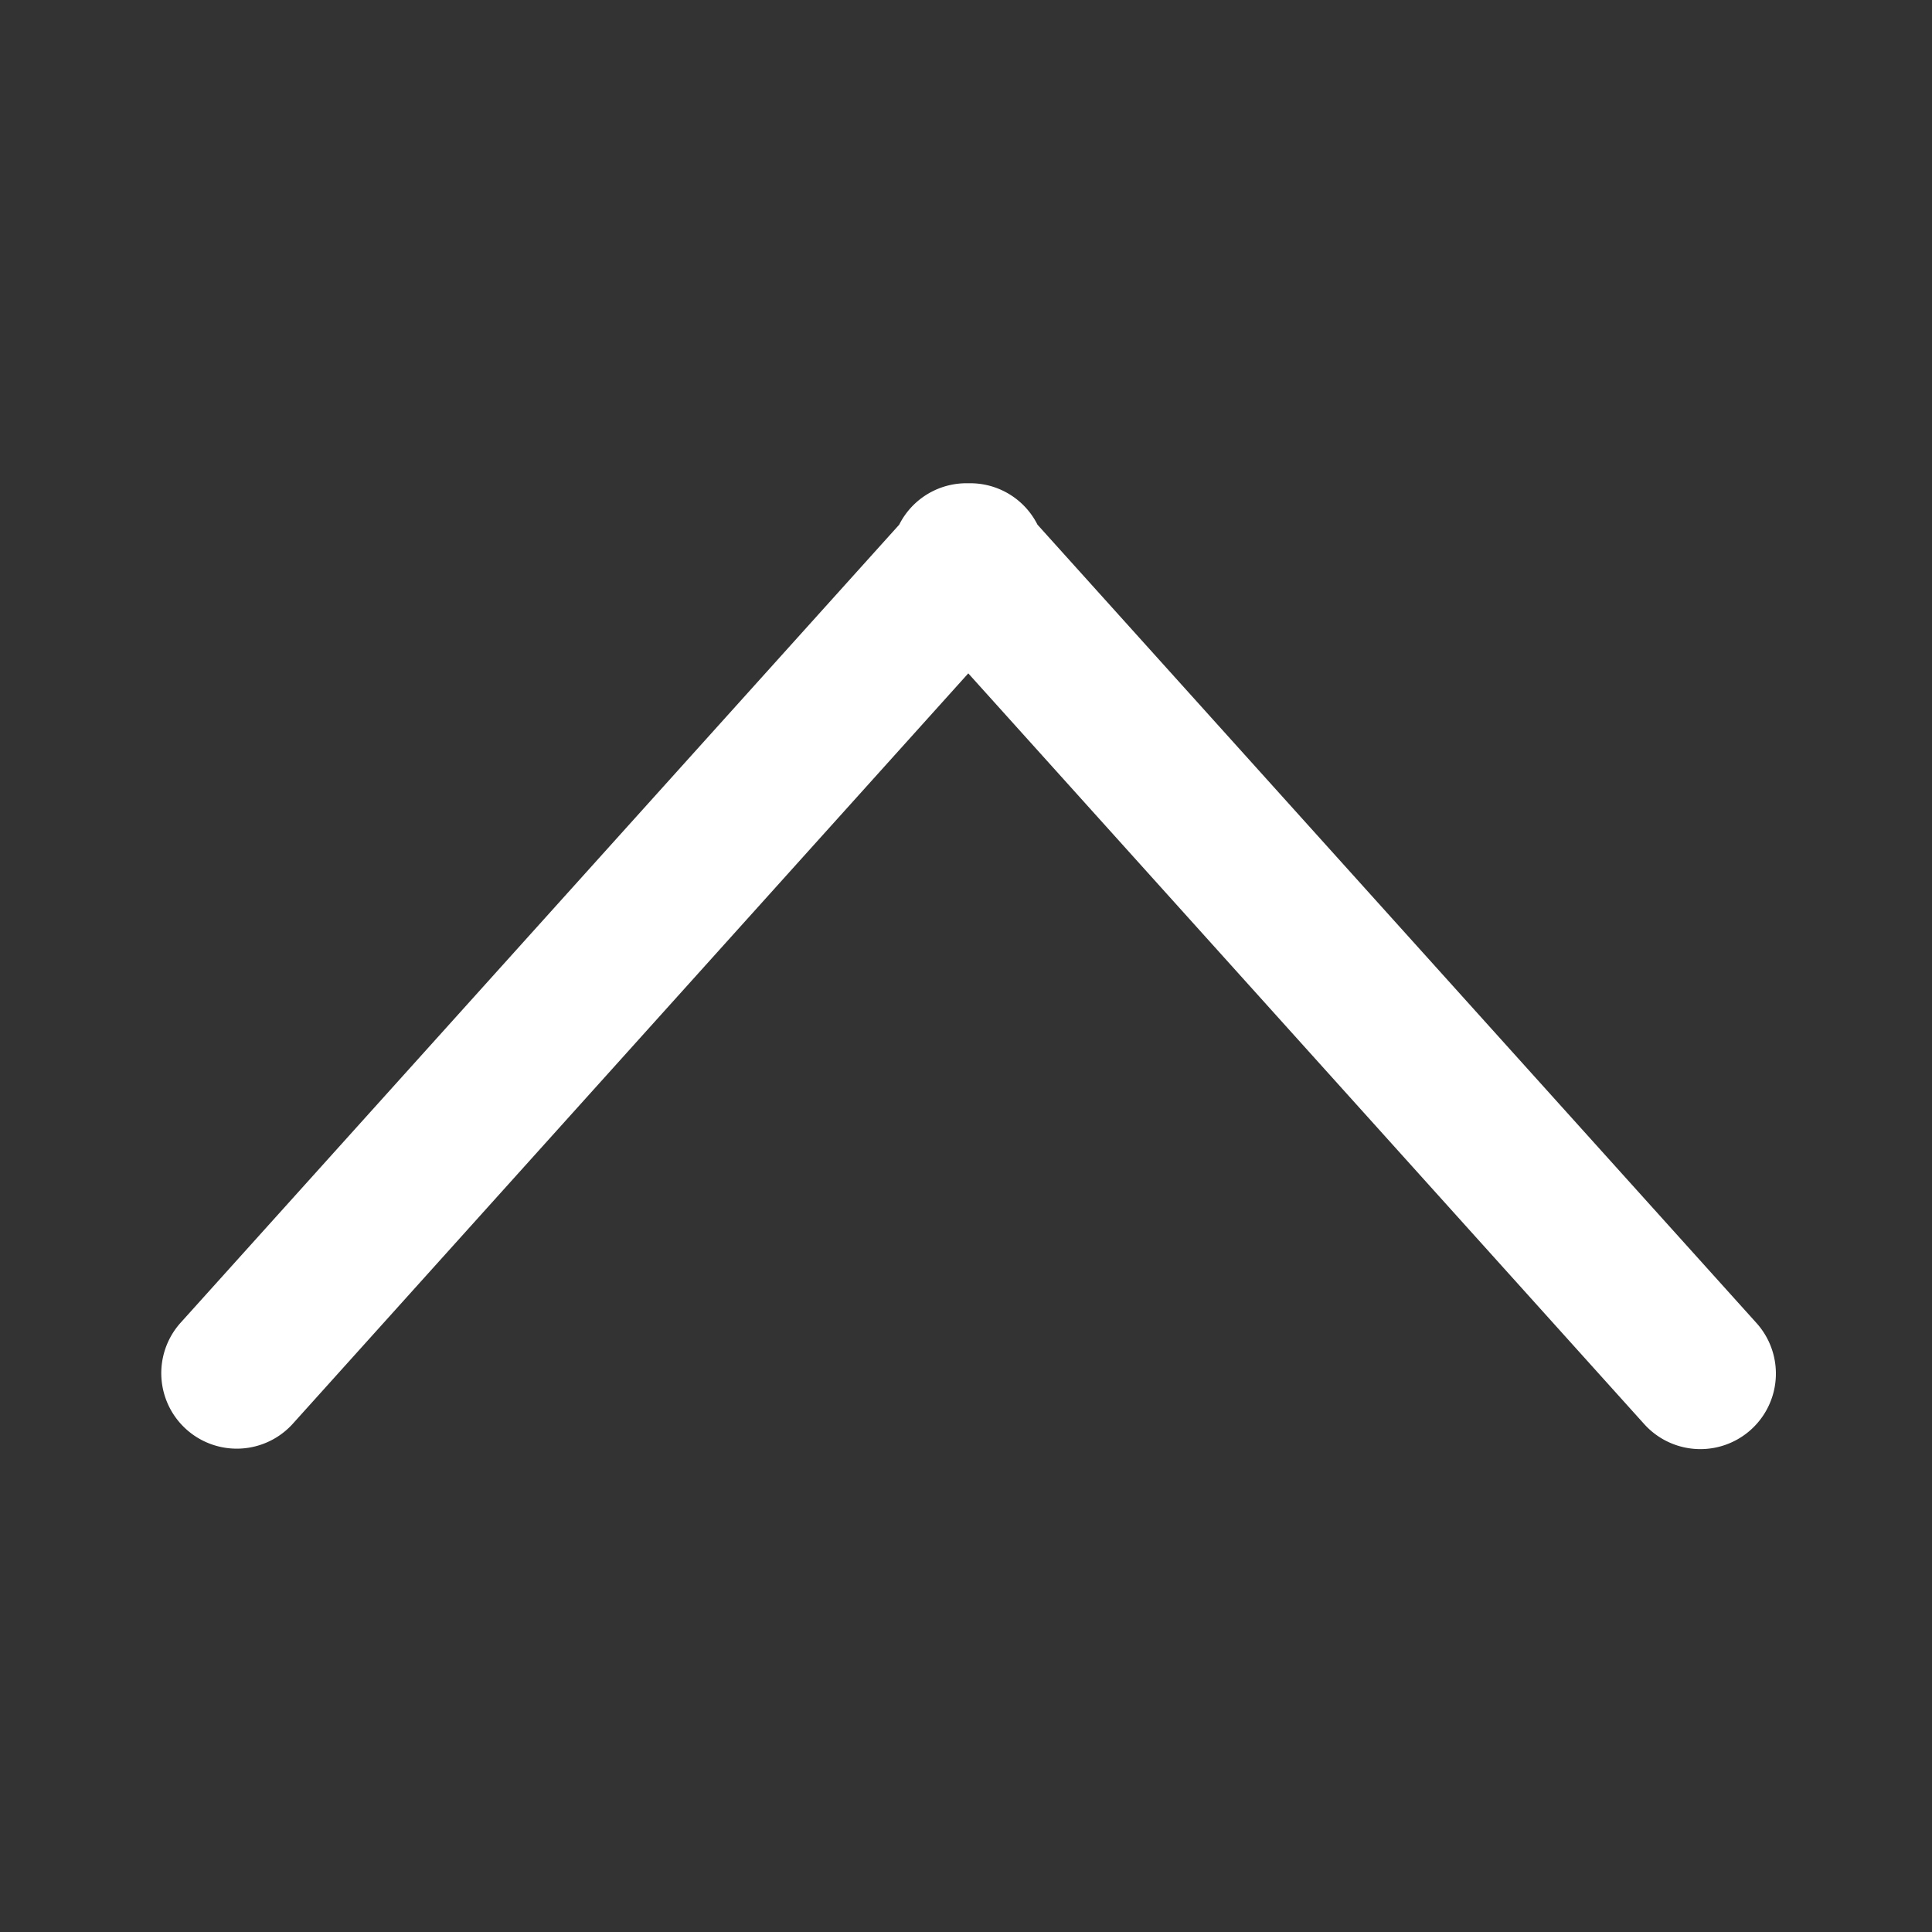 <svg xmlns="http://www.w3.org/2000/svg" width="14" height="14" fill="none" viewBox="0 0 14 14">
    <rect x="0" y="0" width="14" height="14" fill="#333333" stroke="none"/>
    <path fill="#fff" fill-rule="evenodd" d="M7.017 4.88l4.898 5.44a.547.547 0 0 0 .813-.733l-5.21-5.785a.545.545 0 0 0-.5-.3.545.545 0 0 0-.502.3L1.307 9.587a.547.547 0 0 0 .813.732l4.897-5.44z" clip-rule="evenodd"/>
</svg>
